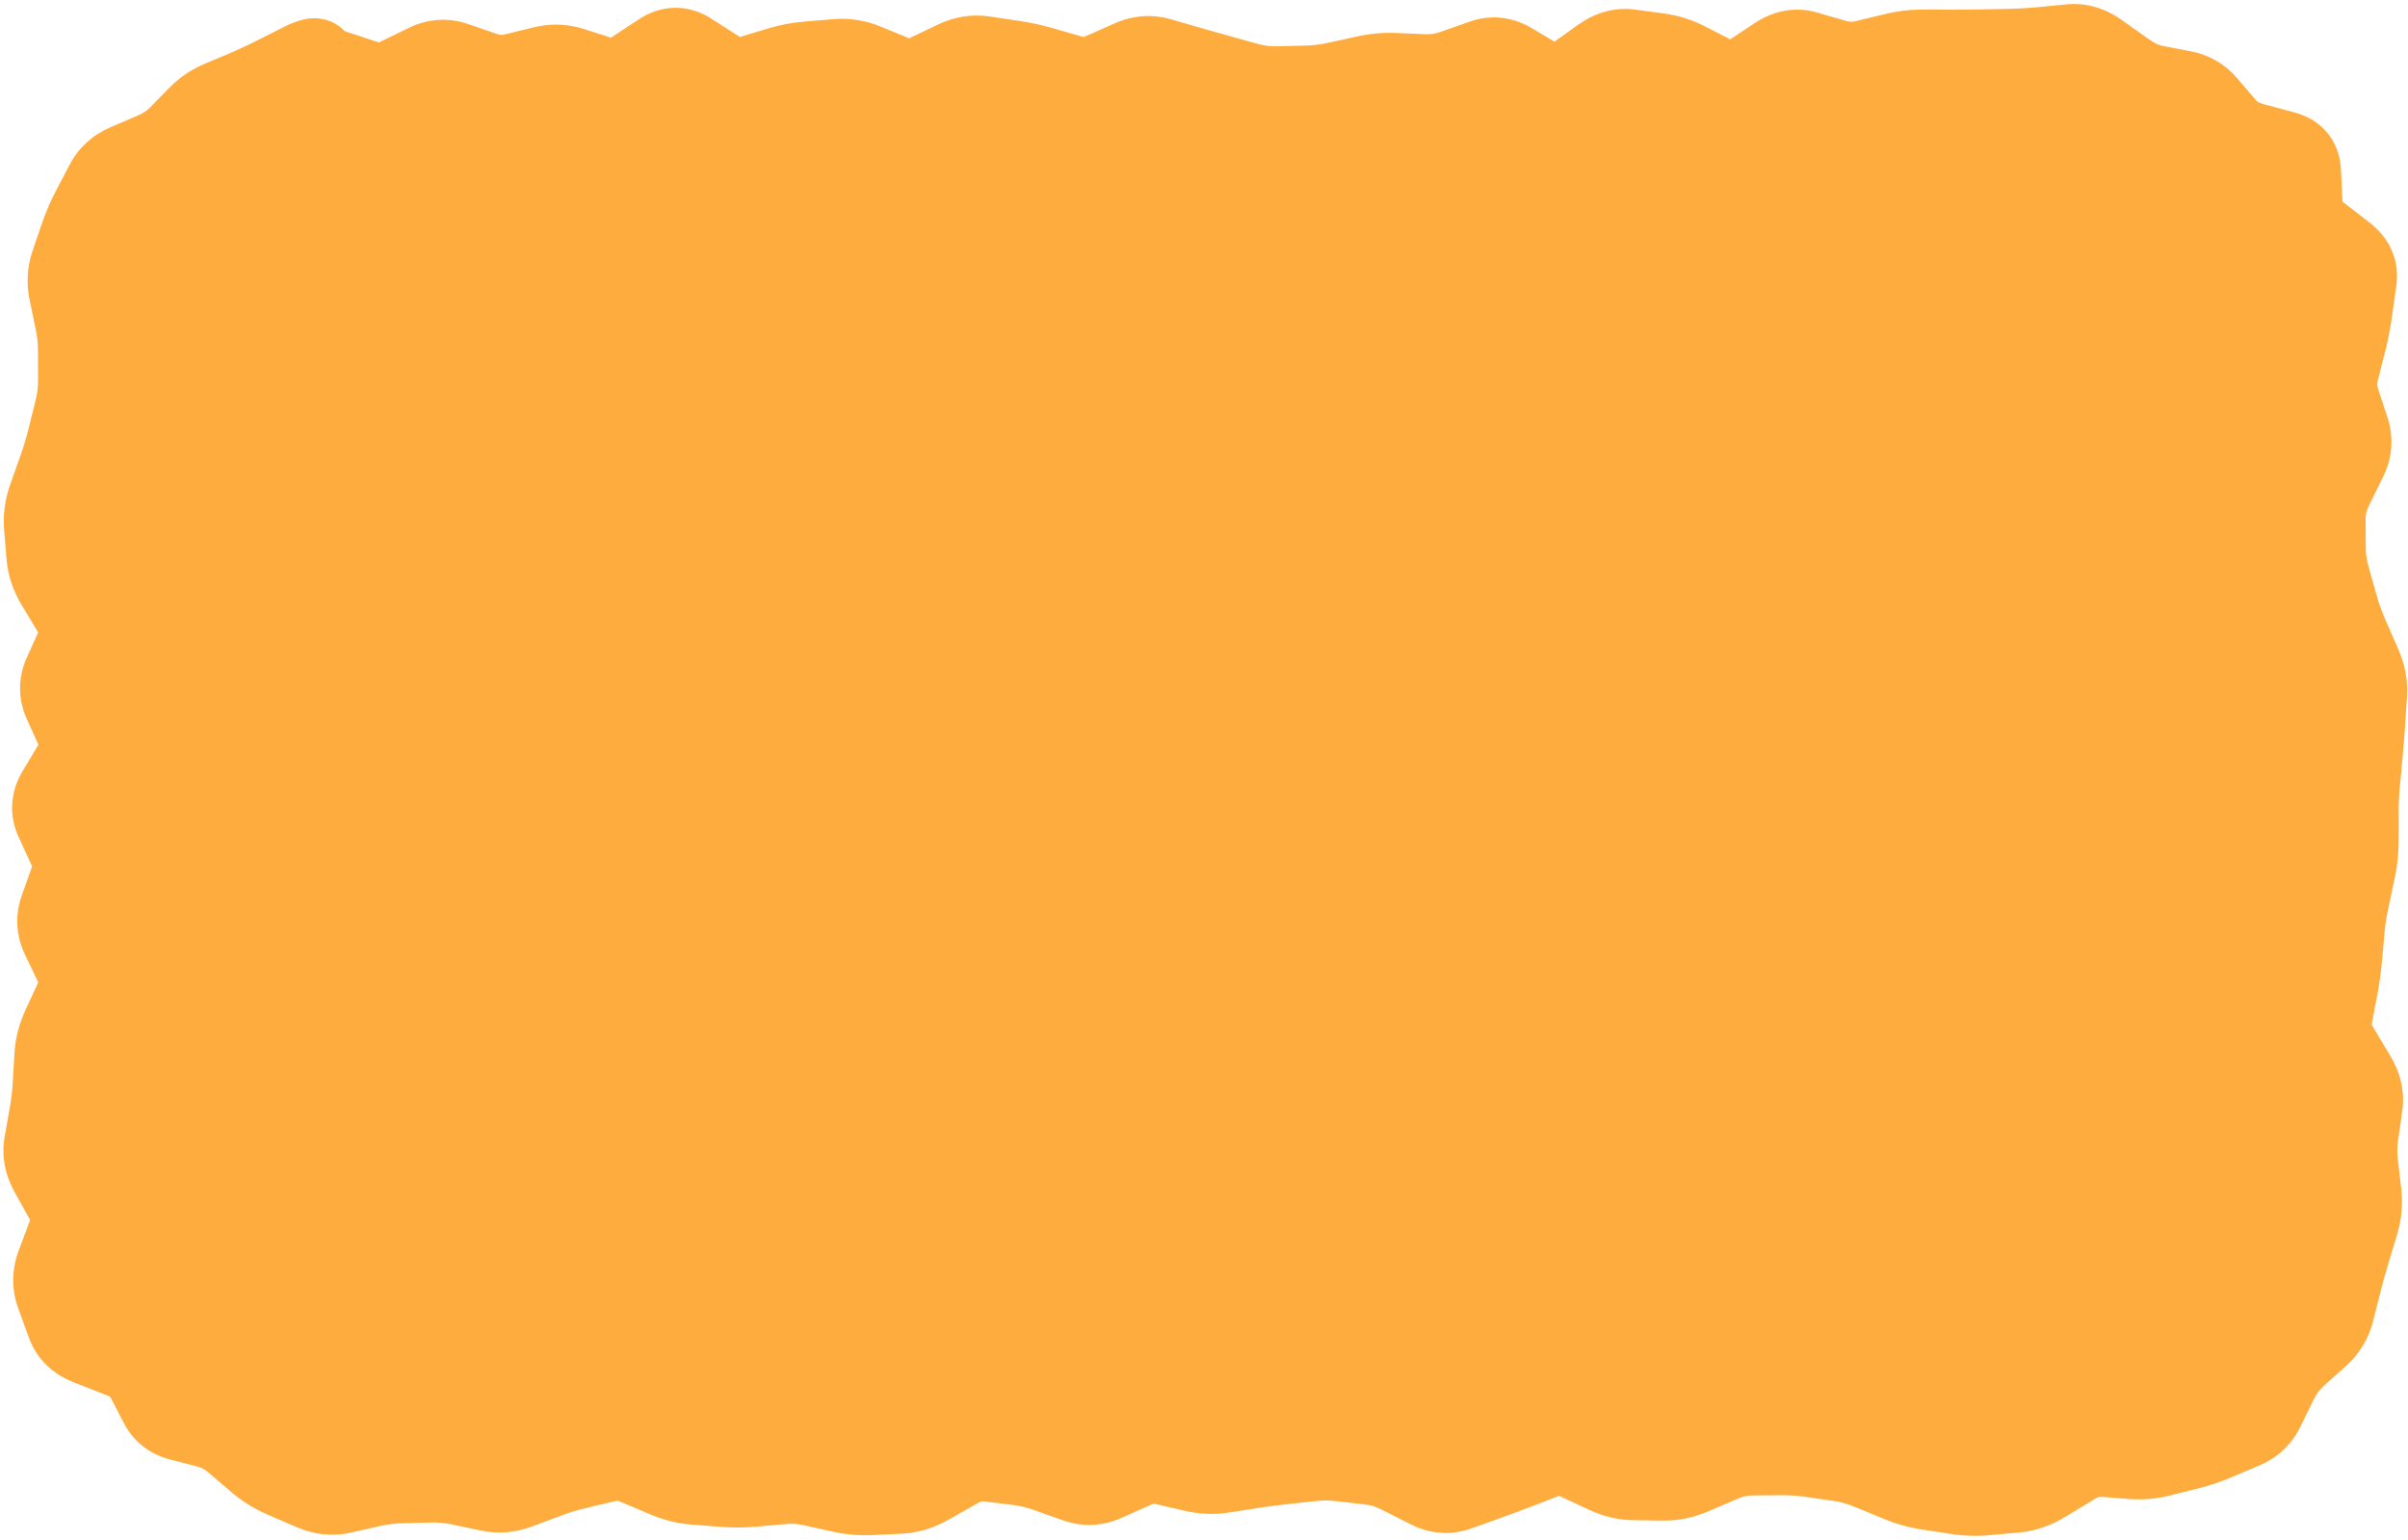 <?xml version="1.0" encoding="UTF-8" standalone="no"?>
<!DOCTYPE svg PUBLIC "-//W3C//DTD SVG 1.1//EN" "http://www.w3.org/Graphics/SVG/1.1/DTD/svg11.dtd">
<svg width="100%" height="100%" viewBox="0 0 369 236" version="1.1" xmlns="http://www.w3.org/2000/svg" xmlns:xlink="http://www.w3.org/1999/xlink" xml:space="preserve" xmlns:serif="http://www.serif.com/" style="fill-rule:evenodd;clip-rule:evenodd;stroke-linejoin:round;stroke-miterlimit:2;">
    <path d="M9.5,50C9.5,27.909 27.409,10 49.5,10L319.5,10C341.591,10 359.5,27.909 359.5,50L359.5,186C359.5,208.091 341.591,226 319.5,226L49.5,226C27.409,226 9.5,208.091 9.5,186L9.5,50Z" style="fill:rgb(255,172,62);fill-rule:nonzero;"/>
    <path d="M54,11.482L55.877,5.783L54,11.482ZM56.25,12.223L54.373,17.922L56.25,12.223ZM60.75,11.868L63.378,17.261L60.75,11.868ZM63,10.771L60.372,5.377L63,10.771ZM65.25,9.675L62.622,4.281L65.25,9.675ZM69.75,9.35L67.806,15.026L69.75,9.35ZM78.75,11.111L77.324,5.283L78.75,11.111ZM83.25,10.011L81.824,4.182L83.25,10.011ZM96.75,10.894L100.043,15.909L96.75,10.894ZM101.25,7.939L97.957,2.924L101.25,7.939ZM114.75,11.528L116.496,17.268L114.75,11.528ZM119.25,10.159L117.504,4.418L119.25,10.159ZM123.75,9.287L123.253,3.308L123.75,9.287ZM126,9.1L125.503,3.121L126,9.1ZM128.25,8.914L128.747,14.893L128.25,8.914ZM132.75,9.654L130.465,15.201L132.75,9.654ZM135,10.581L137.285,5.033L135,10.581ZM137.25,11.508L134.965,17.055L137.25,11.508ZM141.75,11.358L144.34,16.77L141.75,11.358ZM144,10.281L141.41,4.869L144,10.281ZM146.25,9.204L148.84,14.616L146.25,9.204ZM150.75,8.46L149.87,14.395L150.75,8.46ZM155.25,9.127L156.13,3.192L155.25,9.127ZM159.75,10.109L158.09,15.874L159.75,10.109ZM164.25,11.404L165.91,5.638L164.25,11.404ZM168.75,11.055L166.321,5.569L168.75,11.055ZM171,10.059L173.429,15.545L171,10.059ZM173.25,9.063L170.821,3.576L173.25,9.063ZM177.75,8.717L179.415,2.952L177.75,8.717ZM180,9.367L178.335,15.131L180,9.367ZM182.25,10.017L183.915,4.252L182.25,10.017ZM186.75,11.289L185.151,17.072L186.75,11.289ZM191.25,12.533L192.849,6.75L191.25,12.533ZM195.75,13.098L195.598,7.1L195.75,13.098ZM204.75,12.434L206.035,18.295L204.75,12.434ZM209.25,11.448L207.965,5.587L209.25,11.448ZM218.25,11.24L217.997,17.234L218.25,11.24ZM222.75,10.544L220.76,4.883L222.75,10.544ZM227.25,8.962L229.24,14.622L227.25,8.962ZM231.75,9.516L234.829,4.367L231.75,9.516ZM236.25,12.207L233.171,17.357L236.25,12.207ZM240.75,11.943L244.242,16.822L240.75,11.943ZM245.25,8.722L241.758,3.843L245.25,8.722ZM249.75,7.415L250.551,1.469L249.75,7.415ZM254.25,8.021L253.449,13.967L254.25,8.021ZM258.75,9.487L255.996,14.817L258.75,9.487ZM263.25,11.811L266.004,6.481L263.25,11.811ZM267.75,11.487L264.443,6.481L267.75,11.487ZM272.25,8.514L275.557,13.52L272.25,8.514ZM281.25,8.975L282.913,3.211L281.25,8.975ZM285.75,9.081L284.34,3.249L285.75,9.081ZM288,8.537L289.41,14.369L288,8.537ZM290.25,7.993L291.66,13.825L290.25,7.993ZM294.75,7.46L294.721,13.46L294.75,7.46ZM303.75,7.445L303.62,1.446L303.75,7.445ZM312.75,7.079L313.332,13.051L312.75,7.079ZM317.25,6.641L316.668,0.669L317.25,6.641ZM321.646,7.943L318.176,12.838L321.646,7.943ZM323.792,9.464L327.262,4.569L323.792,9.464ZM325.938,10.986L322.468,15.88L325.938,10.986ZM330.264,12.926L331.395,7.033L330.264,12.926ZM334.622,13.762L333.491,19.655L334.622,13.762ZM338.269,15.896L342.828,11.995L338.269,15.896ZM339.738,17.612L335.179,21.513L339.738,17.612ZM341.206,19.327L336.648,23.229L341.206,19.327ZM345.159,21.712L343.598,27.505L345.159,21.712ZM350.128,23.051L348.568,28.844L350.128,23.051ZM352.734,26.276L358.727,25.992L352.734,26.276ZM352.855,28.832L346.862,29.117L352.855,28.832ZM352.977,31.389L346.984,31.673L352.977,31.389ZM355.227,35.595L358.903,30.853L355.227,35.595ZM357.355,37.245L353.679,41.987L357.355,37.245ZM359.484,38.896L363.16,34.154L359.484,38.896ZM361.271,42.951L355.331,42.108L361.271,42.951ZM360.588,47.761L366.529,48.604L360.588,47.761ZM359.677,52.416L353.861,50.942L359.677,52.416ZM358.537,56.916L352.72,55.442L358.537,56.916ZM358.701,61.416L352.998,63.278L358.701,61.416ZM359.436,63.666L365.14,61.803L359.436,63.666ZM359.803,70.416L365.19,73.056L359.803,70.416ZM358.7,72.666L364.088,75.306L358.7,72.666ZM357.597,74.916L362.985,77.556L357.597,74.916ZM356.505,79.416L350.505,79.443L356.505,79.416ZM356.525,83.916L362.525,83.888L356.525,83.916ZM357.168,88.416L362.944,86.79L357.168,88.416ZM357.802,90.666L363.577,89.04L357.802,90.666ZM358.435,92.916L352.66,94.542L358.435,92.916ZM360.053,97.416L365.55,95.01L360.053,97.416ZM362.022,101.916L356.525,104.321L362.022,101.916ZM362.858,106.416L368.845,106.811L362.858,106.416ZM362.561,110.916L356.574,110.521L362.561,110.916ZM362.202,115.416L368.176,115.974L362.202,115.416ZM361.782,119.916L355.808,119.357L361.782,119.916ZM361.57,124.416L355.57,124.414L361.57,124.416ZM361.569,128.916L367.569,128.918L361.569,128.916ZM361.083,133.416L355.218,132.152L361.083,133.416ZM360.113,137.916L365.979,139.18L360.113,137.916ZM359.223,144.666L365.198,145.204L359.223,144.666ZM359.02,146.916L353.044,146.377L359.02,146.916ZM358.387,151.416L352.494,150.29L358.387,151.416ZM357.528,155.916L351.634,154.79L357.528,155.916ZM358.449,160.416L363.593,157.327L358.449,160.416ZM359.799,162.666L354.655,165.754L359.799,162.666ZM361.15,164.916L366.294,161.827L361.15,164.916ZM362.182,169.416L356.241,168.572L362.182,169.416ZM361.862,171.666L355.922,170.822L361.862,171.666ZM361.543,173.916L367.483,174.759L361.543,173.916ZM361.485,178.416L367.445,177.722L361.485,178.416ZM361.747,180.666L355.788,181.36L361.747,180.666ZM362.01,182.916L367.969,182.222L362.01,182.916ZM361.586,187.446L355.84,185.718L361.586,187.446ZM360.9,189.726L366.646,191.454L360.9,189.726ZM360.214,192.006L365.96,193.734L360.214,192.006ZM358.96,196.534L364.777,198.005L358.96,196.534ZM357.823,201.029L352.006,199.558L357.823,201.029ZM355.506,204.853L351.489,200.397L355.506,204.853ZM352.009,208.006L356.026,212.463L352.009,208.006ZM349.219,211.716L343.827,209.086L349.219,211.716ZM347.139,215.982L352.531,218.613L347.139,215.982ZM343.953,219.027L341.607,213.505L343.953,219.027ZM341.808,219.938L344.153,225.461L341.808,219.938ZM339.662,220.849L342.008,226.372L339.662,220.849ZM335.35,222.3L336.8,228.122L335.35,222.3ZM331.017,223.379L329.567,217.557L331.017,223.379ZM326.669,223.747L326.199,229.729L326.669,223.747ZM324.488,223.576L324.018,229.557L324.488,223.576ZM322.307,223.404L322.777,217.423L322.307,223.404ZM317.887,224.594L321.002,229.721L317.887,224.594ZM313.408,227.315L310.292,222.187L313.408,227.315ZM308.919,228.882L308.369,222.908L308.919,228.882ZM306.669,229.089L306.119,223.115L306.669,229.089ZM304.419,229.296L304.968,235.271L304.419,229.296ZM299.919,229.161L300.822,223.229L299.919,229.161ZM297.669,228.818L296.766,234.75L297.669,228.818ZM295.419,228.475L294.516,234.407L295.419,228.475ZM290.919,227.205L293.205,221.658L290.919,227.205ZM288.669,226.278L286.382,231.825L288.669,226.278ZM286.419,225.35L288.705,219.803L286.419,225.35ZM281.919,224.098L281.062,230.036L281.919,224.098ZM279.669,223.773L280.526,217.835L279.669,223.773ZM270.669,223.166L270.725,229.166L270.669,223.166ZM268.419,223.187L268.362,217.187L268.419,223.187ZM263.919,224.172L266.281,229.687L263.919,224.172ZM259.419,226.1L257.056,220.585L259.419,226.1ZM245.919,225.894L243.364,231.323L245.919,225.894ZM243.669,224.835L246.224,219.406L243.669,224.835ZM241.419,223.776L243.974,218.348L241.419,223.776ZM236.919,223.584L234.762,217.985L236.919,223.584ZM234.669,224.451L236.826,230.05L234.669,224.451ZM232.419,225.318L230.262,219.719L232.419,225.318ZM227.919,226.989L229.938,232.639L227.919,226.989ZM223.419,228.597L221.4,222.947L223.419,228.597ZM218.919,228.268L221.619,222.909L218.919,228.268ZM216.669,227.134L219.369,221.776L216.669,227.134ZM214.419,226L211.719,231.358L214.419,226ZM209.919,224.609L209.238,230.57L209.919,224.609ZM207.669,224.352L208.35,218.391L207.669,224.352ZM205.419,224.095L206.1,218.134L205.419,224.095ZM198.669,224.33L198.016,218.365L198.669,224.33ZM196.419,224.576L197.071,230.54L196.419,224.576ZM191.919,225.172L192.84,231.1L191.919,225.172ZM189.669,225.521L188.747,219.592L189.669,225.521ZM182.919,225.697L181.56,231.541L182.919,225.697ZM178.419,224.651L179.777,218.807L178.419,224.651ZM173.919,225.133L171.472,219.654L173.919,225.133ZM169.419,227.142L171.865,232.621L169.419,227.142ZM164.919,227.351L166.921,221.695L164.919,227.351ZM162.669,226.554L164.671,220.898L162.669,226.554ZM160.419,225.757L158.416,231.413L160.419,225.757ZM155.919,224.683L156.655,218.728L155.919,224.683ZM151.419,224.127L152.155,218.172L151.419,224.127ZM146.919,225.122L149.874,230.344L146.919,225.122ZM144.669,226.396L147.624,231.617L144.669,226.396ZM142.419,227.669L139.463,222.448L142.419,227.669ZM137.919,229.052L138.209,235.045L137.919,229.052ZM133.419,229.269L133.709,235.262L133.419,229.269ZM128.919,228.879L130.218,223.022L128.919,228.879ZM124.419,227.881L123.119,233.738L124.419,227.881ZM119.919,227.584L119.382,221.608L119.919,227.584ZM115.419,227.988L115.956,233.964L115.419,227.988ZM110.919,228.015L111.384,222.033L110.919,228.015ZM106.419,227.665L106.884,221.683L106.419,227.665ZM101.919,226.536L99.577,232.06L101.919,226.536ZM97.419,224.628L99.76,219.104L97.419,224.628ZM92.919,224.205L91.54,218.366L92.919,224.205ZM90.669,224.737L92.047,230.576L90.669,224.737ZM88.419,225.268L87.04,219.428L88.419,225.268ZM83.919,226.641L81.815,221.022L83.919,226.641ZM79.419,228.326L77.315,222.707L79.419,228.326ZM74.919,228.694L73.682,234.566L74.919,228.694ZM70.419,227.747L71.656,221.875L70.419,227.747ZM65.919,227.331L65.762,221.333L65.919,227.331ZM61.419,227.449L61.576,233.447L61.419,227.449ZM56.919,228.016L58.239,233.868L56.919,228.016ZM54.669,228.523L53.348,222.67L54.669,228.523ZM52.419,229.031L53.739,234.884L52.419,229.031ZM47.907,228.562L45.528,234.07L47.907,228.562ZM43.385,226.608L45.764,221.1L43.385,226.608ZM39.341,224.105L43.242,219.547L39.341,224.105ZM37.558,222.58L33.657,227.138L37.558,222.58ZM35.775,221.054L39.677,216.495L35.775,221.054ZM31.823,218.965L30.316,224.773L31.823,218.965ZM29.654,218.402L31.161,212.595L29.654,218.402ZM27.484,217.839L25.977,223.647L27.484,217.839ZM24.277,215.274L18.95,218.035L24.277,215.274ZM22.201,211.27L27.529,208.509L22.201,211.27ZM18.599,208.262L16.41,213.849L18.599,208.262ZM13.469,206.253L15.658,200.666L13.469,206.253ZM10.077,202.973L15.715,200.921L10.077,202.973ZM8.42,198.422L14.059,196.37L8.42,198.422ZM8.495,193.731L14.115,195.832L8.495,193.731ZM10.3,188.9L4.68,186.8L10.3,188.9ZM9.958,184.239L15.205,181.329L9.958,184.239ZM7.468,179.748L2.22,182.658L7.468,179.748ZM6.62,175.253L0.712,174.209L6.62,175.253ZM7.415,170.753L13.324,171.797L7.415,170.753ZM7.944,166.253L1.954,165.904L7.944,166.253ZM8.075,164.003L14.065,164.352L8.075,164.003ZM8.206,161.753L2.216,161.404L8.206,161.753ZM9.374,157.253L14.823,159.765L9.374,157.253ZM10.412,155.003L4.963,152.491L10.412,155.003ZM11.449,152.753L16.898,155.265L11.449,152.753ZM11.411,148.253L16.824,145.666L11.411,148.253ZM10.336,146.003L4.922,148.59L10.336,146.003ZM9.26,143.753L14.674,141.166L9.26,143.753ZM8.986,139.253L3.334,137.241L8.986,139.253ZM9.787,137.003L4.135,134.991L9.787,137.003ZM10.588,134.753L16.241,136.765L10.588,134.753ZM10.359,130.253L15.815,127.756L10.359,130.253ZM8.3,125.753L2.844,128.25L8.3,125.753ZM9.959,119.003L15.109,122.081L9.959,119.003ZM11.304,116.753L6.153,113.675L11.304,116.753ZM11.627,112.253L6.163,114.733L11.627,112.253ZM10.606,110.003L16.07,107.523L10.606,110.003ZM9.576,103.253L4.103,100.792L9.576,103.253ZM11.599,98.753L17.071,101.214L11.599,98.753ZM11.251,94.253L16.386,91.149L11.251,94.253ZM8.531,89.753L3.396,92.857L8.531,89.753ZM6.984,85.253L1.005,85.749L6.984,85.253ZM6.797,83.003L0.818,83.499L6.797,83.003ZM7.222,76.253L12.877,78.259L7.222,76.253ZM8.02,74.003L2.365,71.997L8.02,74.003ZM10.172,67.253L4.347,65.814L10.172,67.253ZM11.834,58.253L5.834,58.267L11.834,58.253ZM11.351,49.251L5.476,50.474L11.351,49.251ZM11.402,38.233L5.724,36.292L11.402,38.233ZM13.912,31.973L8.604,29.175L13.912,31.973ZM14.964,29.977L9.656,27.179L14.964,29.977ZM16.016,27.981L10.709,25.183L16.016,27.981ZM21.397,24.116L19.02,18.608L21.397,24.116ZM23.562,23.183L25.939,28.691L23.562,23.183ZM33.709,15.3L36.039,20.83L33.709,15.3ZM35.694,14.464L33.364,8.935L35.694,14.464ZM45.999,9.589L43.292,4.235L45.999,9.589ZM48.458,8.891L52.83,4.782L48.458,8.891ZM49.153,9.63L44.781,13.74L49.153,9.63ZM54,11.482L52.123,17.181L54.373,17.922L56.25,12.223L58.127,6.524L55.877,5.783L54,11.482ZM56.25,12.223L54.373,17.922C57.448,18.934 60.561,18.634 63.378,17.261L60.75,11.868L58.122,6.474C58.044,6.512 58.001,6.525 57.991,6.528C57.985,6.529 57.987,6.529 57.994,6.527C58.001,6.526 58.013,6.524 58.028,6.523C58.043,6.522 58.059,6.521 58.076,6.522C58.093,6.522 58.108,6.523 58.12,6.525C58.133,6.526 58.14,6.528 58.142,6.529C58.144,6.529 58.139,6.528 58.127,6.524L56.25,12.223ZM60.75,11.868L63.378,17.261L65.628,16.165L63,10.771L60.372,5.377L58.122,6.474L60.75,11.868ZM63,10.771L65.628,16.165L67.878,15.069L62.622,4.281L60.372,5.377L63,10.771ZM62.622,4.281L67.878,15.069C67.951,15.033 67.988,15.023 67.992,15.022C67.994,15.021 67.972,15.027 67.933,15.03C67.893,15.033 67.854,15.031 67.822,15.027C67.791,15.023 67.784,15.018 67.806,15.026L69.75,9.35L71.694,3.673C68.608,2.616 65.466,2.896 62.622,4.281ZM69.75,9.35L67.806,15.026L70.056,15.797L72,10.12L73.944,4.444L71.694,3.673L69.75,9.35ZM72,10.12L70.056,15.797L72.306,16.567L74.25,10.891L76.194,5.215L73.944,4.444L72,10.12ZM74.25,10.891L72.306,16.567C74.861,17.442 77.53,17.587 80.176,16.939L78.75,11.111L77.324,5.283C76.97,5.37 76.639,5.367 76.194,5.215L74.25,10.891ZM78.75,11.111L80.176,16.939L82.426,16.389L81,10.561L79.574,4.733L77.324,5.283L78.75,11.111ZM81,10.561L82.426,16.389L84.676,15.839L83.25,10.011L81.824,4.182L79.574,4.733L81,10.561ZM83.25,10.011L84.676,15.839C85.072,15.742 85.439,15.746 85.904,15.897L87.75,10.188L89.596,4.479C87.061,3.659 84.429,3.545 81.824,4.182L83.25,10.011ZM87.75,10.188L85.904,15.897L88.154,16.624L90,10.915L91.846,5.207L89.596,4.479L87.75,10.188ZM90,10.915L88.154,16.624L90.404,17.352L92.25,11.643L94.096,5.934L91.846,5.207L90,10.915ZM92.25,11.643L90.404,17.352C93.886,18.478 97.26,17.736 100.043,15.909L96.75,10.894L93.457,5.878C93.281,5.994 93.306,5.936 93.514,5.901C93.615,5.884 93.728,5.878 93.844,5.888C93.959,5.897 94.046,5.918 94.096,5.934L92.25,11.643ZM96.75,10.894L100.043,15.909L102.293,14.432L99,9.417L95.707,4.401L93.457,5.878L96.75,10.894ZM99,9.417L102.293,14.432L104.543,12.955L101.25,7.939L97.957,2.924L95.707,4.401L99,9.417ZM101.25,7.939L104.543,12.955C104.521,12.97 104.164,13.185 103.553,13.191C102.938,13.196 102.564,12.984 102.52,12.956L105.75,7.9L108.98,2.844C107.436,1.857 105.562,1.173 103.447,1.191C101.336,1.21 99.479,1.925 97.957,2.924L101.25,7.939ZM105.75,7.9L102.52,12.956L104.77,14.394L108,9.337L111.23,4.281L108.98,2.844L105.75,7.9ZM108,9.337L104.77,14.394L107.02,15.831L110.25,10.775L113.48,5.719L111.23,4.281L108,9.337ZM110.25,10.775L107.02,15.831C109.775,17.592 113.079,18.308 116.496,17.268L114.75,11.528L113.004,5.788C113.045,5.775 113.118,5.758 113.215,5.751C113.313,5.745 113.408,5.75 113.49,5.764C113.661,5.793 113.664,5.836 113.48,5.719L110.25,10.775ZM114.75,11.528L116.496,17.268L118.746,16.583L117,10.843L115.254,5.103L113.004,5.788L114.75,11.528ZM117,10.843L118.746,16.583L120.996,15.899L119.25,10.159L117.504,4.418L115.254,5.103L117,10.843ZM119.25,10.159L120.996,15.899C122.106,15.561 123.188,15.355 124.247,15.267L123.253,3.308C121.312,3.469 119.394,3.843 117.504,4.418L119.25,10.159ZM123.253,3.308L124.247,15.267L126.497,15.08L126,9.1L125.503,3.121L123.253,3.308ZM126,9.1L126.497,15.08L128.747,14.893L128.25,8.914L127.753,2.934L125.503,3.121L126,9.1ZM128.25,8.914L128.747,14.893C129.225,14.853 129.774,14.917 130.465,15.201L132.75,9.654L135.035,4.106C132.726,3.154 130.275,2.725 127.753,2.934L128.25,8.914ZM132.75,9.654L130.465,15.201L132.715,16.128L135,10.581L137.285,5.033L135.035,4.106L132.75,9.654ZM135,10.581L132.715,16.128L134.965,17.055L137.25,11.508L139.535,5.96L137.285,5.033L135,10.581ZM137.25,11.508L134.965,17.055C138.08,18.339 141.351,18.2 144.34,16.77L141.75,11.358L139.16,5.946C139.112,5.968 139.106,5.966 139.137,5.958C139.17,5.95 139.227,5.939 139.3,5.937C139.374,5.934 139.44,5.941 139.491,5.951C139.541,5.96 139.557,5.969 139.535,5.96L137.25,11.508ZM141.75,11.358L144.34,16.77L146.59,15.693L144,10.281L141.41,4.869L139.16,5.946L141.75,11.358ZM144,10.281L146.59,15.693L148.84,14.616L146.25,9.204L143.66,3.792L141.41,4.869L144,10.281ZM146.25,9.204L148.84,14.616C149.37,14.362 149.667,14.365 149.87,14.395L150.75,8.46L151.63,2.525C148.833,2.11 146.13,2.609 143.66,3.792L146.25,9.204ZM150.75,8.46L149.87,14.395L152.12,14.729L153,8.794L153.88,2.859L151.63,2.525L150.75,8.46ZM153,8.794L152.12,14.729L154.37,15.063L155.25,9.127L156.13,3.192L153.88,2.859L153,8.794ZM155.25,9.127L154.37,15.063C155.599,15.245 156.839,15.514 158.09,15.874L159.75,10.109L161.41,4.343C159.661,3.839 157.901,3.455 156.13,3.192L155.25,9.127ZM159.75,10.109L158.09,15.874L160.34,16.522L162,10.756L163.66,4.99L161.41,4.343L159.75,10.109ZM162,10.756L160.34,16.522L162.59,17.17L164.25,11.404L165.91,5.638L163.66,4.99L162,10.756ZM164.25,11.404L162.59,17.17C165.517,18.012 168.462,17.744 171.179,16.542L168.75,11.055L166.321,5.569C166.137,5.65 166.049,5.657 166.037,5.658C166.026,5.659 166.016,5.659 166.003,5.658C165.989,5.656 165.959,5.652 165.91,5.638L164.25,11.404ZM168.75,11.055L171.179,16.542L173.429,15.545L171,10.059L168.571,4.573L166.321,5.569L168.75,11.055ZM171,10.059L173.429,15.545L175.679,14.549L170.821,3.576L168.571,4.573L171,10.059ZM170.821,3.576L175.679,14.549C175.862,14.468 175.949,14.461 175.96,14.46C175.97,14.46 175.98,14.46 175.993,14.461C176.006,14.462 176.035,14.467 176.085,14.481L177.75,8.717L179.415,2.952C176.488,2.106 173.54,2.373 170.821,3.576ZM177.75,8.717L176.085,14.481L178.335,15.131L180,9.367L181.665,3.602L179.415,2.952L177.75,8.717ZM180,9.367L178.335,15.131L180.585,15.781L182.25,10.017L183.915,4.252L181.665,3.602L180,9.367ZM182.25,10.017L180.585,15.781C182.107,16.221 183.629,16.651 185.151,17.072L186.75,11.289L188.349,5.506C186.871,5.097 185.393,4.679 183.915,4.252L182.25,10.017ZM186.75,11.289L185.151,17.072L187.401,17.694L189,11.911L190.599,6.128L188.349,5.506L186.75,11.289ZM189,11.911L187.401,17.694L189.651,18.316L191.25,12.533L192.849,6.75L190.599,6.128L189,11.911ZM191.25,12.533L189.651,18.316C191.7,18.882 193.789,19.149 195.902,19.096L195.75,13.098L195.598,7.1C194.711,7.122 193.8,7.013 192.849,6.75L191.25,12.533ZM195.75,13.098L195.902,19.096L198.152,19.039L198,13.041L197.848,7.043L195.598,7.1L195.75,13.098ZM198,13.041L198.152,19.039L200.402,18.982L200.25,12.984L200.098,6.986L197.848,7.043L198,13.041ZM200.25,12.984L200.402,18.982C202.292,18.934 204.171,18.703 206.035,18.295L204.75,12.434L203.465,6.573C202.329,6.822 201.208,6.958 200.098,6.986L200.25,12.984ZM204.75,12.434L206.035,18.295L208.285,17.802L207,11.941L205.715,6.08L203.465,6.573L204.75,12.434ZM207,11.941L208.285,17.802L210.535,17.309L209.25,11.448L207.965,5.587L205.715,6.08L207,11.941ZM209.25,11.448L210.535,17.309C211.542,17.088 212.525,17.003 213.497,17.044L213.75,11.05L214.003,5.055C211.975,4.969 209.958,5.15 207.965,5.587L209.25,11.448ZM213.75,11.05L213.497,17.044L215.747,17.139L216,11.145L216.253,5.15L214.003,5.055L213.75,11.05ZM216,11.145L215.747,17.139L217.997,17.234L218.25,11.24L218.503,5.245L216.253,5.15L216,11.145ZM218.25,11.24L217.997,17.234C220.303,17.332 222.563,16.969 224.74,16.204L222.75,10.544L220.76,4.883C219.937,5.173 219.197,5.274 218.503,5.245L218.25,11.24ZM222.75,10.544L224.74,16.204L226.99,15.413L223.01,4.092L220.76,4.883L222.75,10.544ZM223.01,4.092L226.99,15.413L229.24,14.622L227.25,8.962L225.26,3.301L223.01,4.092ZM227.25,8.962L229.24,14.622C229.213,14.632 229.15,14.65 229.056,14.661C228.96,14.672 228.86,14.672 228.766,14.66C228.567,14.635 228.526,14.58 228.671,14.666L231.75,9.516L234.829,4.367C231.971,2.658 228.622,2.12 225.26,3.301L227.25,8.962ZM231.75,9.516L228.671,14.666L230.921,16.011L234,10.862L237.079,5.712L234.829,4.367L231.75,9.516ZM234,10.862L230.921,16.011L233.171,17.357L236.25,12.207L239.329,7.058L237.079,5.712L234,10.862ZM236.25,12.207L233.171,17.357C234.781,18.32 236.713,18.929 238.852,18.804C240.965,18.679 242.781,17.867 244.242,16.822L240.75,11.943L237.258,7.063C237.219,7.091 237.535,6.86 238.148,6.824C238.787,6.787 239.219,6.992 239.329,7.058L236.25,12.207ZM240.75,11.943L244.242,16.822L246.492,15.212L243,10.332L239.508,5.453L237.258,7.063L240.75,11.943ZM243,10.332L246.492,15.212L248.742,13.602L241.758,3.843L239.508,5.453L243,10.332ZM241.758,3.843L248.742,13.602C249.037,13.39 249.181,13.35 249.174,13.352C249.17,13.353 249.14,13.361 249.091,13.365C249.041,13.369 248.991,13.367 248.949,13.361L249.75,7.415L250.551,1.469C247.22,1.02 244.214,2.085 241.758,3.843ZM249.75,7.415L248.949,13.361L251.199,13.665L252,7.718L252.801,1.772L250.551,1.469L249.75,7.415ZM252,7.718L251.199,13.665L253.449,13.967L255.051,2.075L252.801,1.772L252,7.718ZM255.051,2.075L253.449,13.967C254.194,14.068 255.037,14.322 255.996,14.817L258.75,9.487L261.504,4.156C259.463,3.102 257.306,2.379 255.051,2.075ZM258.75,9.487L255.996,14.817L258.246,15.98L261,10.649L263.754,5.318L261.504,4.156L258.75,9.487ZM261,10.649L258.246,15.98L260.496,17.142L263.25,11.811L266.004,6.481L263.754,5.318L261,10.649ZM263.25,11.811L260.496,17.142C264.076,18.991 267.889,18.586 271.057,16.493L267.75,11.487L264.443,6.481C264.384,6.52 264.609,6.36 265.069,6.327C265.551,6.292 265.896,6.425 266.004,6.481L263.25,11.811ZM267.75,11.487L271.057,16.493L273.307,15.007L270,10.001L266.693,4.994L264.443,6.481L267.75,11.487ZM270,10.001L273.307,15.007L275.557,13.52L272.25,8.514L268.943,3.508L266.693,4.994L270,10.001ZM272.25,8.514L275.557,13.52C275.755,13.39 275.764,13.429 275.597,13.46C275.517,13.475 275.421,13.483 275.318,13.478C275.216,13.473 275.136,13.456 275.087,13.442L276.75,7.677L278.413,1.912C274.96,0.916 271.661,1.712 268.943,3.508L272.25,8.514ZM276.75,7.677L275.087,13.442L277.337,14.091L280.663,2.561L278.413,1.912L276.75,7.677ZM280.663,2.561L277.337,14.091L279.587,14.74L281.25,8.975L282.913,3.211L280.663,2.561ZM281.25,8.975L279.587,14.74C282.075,15.458 284.635,15.523 287.16,14.913L285.75,9.081L284.34,3.249C283.865,3.364 283.425,3.358 282.913,3.211L281.25,8.975ZM285.75,9.081L287.16,14.913L289.41,14.369L286.59,2.705L284.34,3.249L285.75,9.081ZM286.59,2.705L289.41,14.369L291.66,13.825L290.25,7.993L288.84,2.161L286.59,2.705ZM290.25,7.993L291.66,13.825C292.702,13.573 293.719,13.455 294.721,13.46L294.779,1.46C292.781,1.451 290.798,1.688 288.84,2.161L290.25,7.993ZM294.779,1.46L294.721,13.46L296.971,13.471L297.029,1.471L294.779,1.46ZM297.029,1.471L296.971,13.471L299.221,13.482L299.279,1.482L297.029,1.471ZM299.279,1.482L299.221,13.482C300.774,13.49 302.327,13.477 303.88,13.443L303.75,7.445L303.62,1.446C302.173,1.477 300.726,1.489 299.279,1.482ZM303.75,7.445L303.88,13.443L306.13,13.394L305.87,1.397L303.62,1.446L303.75,7.445ZM305.87,1.397L306.13,13.394L308.38,13.346L308.25,7.347L308.12,1.348L305.87,1.397ZM308.25,7.347L308.38,13.346C310.032,13.31 311.682,13.211 313.332,13.051L312.75,7.079L312.168,1.107C310.818,1.239 309.468,1.319 308.12,1.348L308.25,7.347ZM312.75,7.079L313.332,13.051L315.582,12.832L315,6.86L314.418,0.888L312.168,1.107L312.75,7.079ZM315,6.86L315.582,12.832L317.832,12.612L317.25,6.641L316.668,0.669L314.418,0.888L315,6.86ZM317.25,6.641L317.832,12.612C317.825,12.613 317.809,12.614 317.789,12.612C317.769,12.61 317.761,12.607 317.77,12.609C317.785,12.614 317.92,12.656 318.176,12.838L321.646,7.943L325.116,3.048C322.712,1.344 319.835,0.36 316.668,0.669L317.25,6.641ZM321.646,7.943L318.176,12.838L320.322,14.359L323.792,9.464L327.262,4.569L325.116,3.048L321.646,7.943ZM323.792,9.464L320.322,14.359L322.468,15.88L325.938,10.986L329.408,6.091L327.262,4.569L323.792,9.464ZM325.938,10.986L322.468,15.88C324.47,17.3 326.696,18.35 329.132,18.818L330.264,12.926L331.395,7.033C330.926,6.943 330.268,6.7 329.408,6.091L325.938,10.986ZM330.264,12.926L329.132,18.818L331.311,19.236L332.443,13.344L333.574,7.452L331.395,7.033L330.264,12.926ZM332.443,13.344L331.311,19.236L333.491,19.655L334.622,13.762L335.753,7.87L333.574,7.452L332.443,13.344ZM334.622,13.762L333.491,19.655C333.541,19.665 333.569,19.674 333.58,19.678C333.59,19.682 333.593,19.684 333.594,19.684C333.594,19.684 333.602,19.689 333.618,19.702C333.634,19.716 333.666,19.745 333.711,19.798L338.269,15.896L342.828,11.995C340.982,9.838 338.566,8.41 335.753,7.87L334.622,13.762ZM338.269,15.896L333.711,19.798L335.179,21.513L339.738,17.612L344.296,13.71L342.828,11.995L338.269,15.896ZM339.738,17.612L335.179,21.513L336.648,23.229L345.764,15.426L344.296,13.71L339.738,17.612ZM345.764,15.426L336.648,23.229C338.519,25.415 340.943,26.79 343.598,27.505L345.159,21.712L346.719,15.918C346.062,15.741 345.851,15.527 345.764,15.426ZM345.159,21.712L343.598,27.505L346.083,28.175L347.644,22.381L349.204,16.588L346.719,15.918L345.159,21.712ZM347.644,22.381L346.083,28.175L348.568,28.844L350.128,23.051L351.689,17.257L349.204,16.588L347.644,22.381ZM350.128,23.051L348.568,28.844C348.472,28.818 347.891,28.626 347.355,27.962C346.816,27.296 346.747,26.679 346.741,26.561L358.727,25.992C358.641,24.169 358.096,22.163 356.689,20.421C355.284,18.682 353.441,17.729 351.689,17.257L350.128,23.051ZM358.727,25.992L346.741,26.561L346.862,29.117L352.855,28.832L358.849,28.548L358.727,25.992ZM352.855,28.832L346.862,29.117L346.984,31.673L358.97,31.104L358.849,28.548L352.855,28.832ZM358.97,31.104L346.984,31.673C347.152,35.233 348.827,38.226 351.551,40.337L358.903,30.853C358.834,30.8 358.814,30.774 358.822,30.783C358.831,30.794 358.859,30.829 358.891,30.889C358.923,30.948 358.945,31.009 358.959,31.06C358.973,31.11 358.971,31.128 358.97,31.104ZM358.903,30.853L351.551,40.337L353.679,41.987L357.355,37.245L361.032,32.504L358.903,30.853ZM357.355,37.245L353.679,41.987L355.808,43.638L359.484,38.896L363.16,34.154L361.032,32.504L357.355,37.245ZM359.484,38.896L355.808,43.638C355.898,43.707 355.687,43.568 355.505,43.154C355.308,42.708 355.303,42.304 355.331,42.108L361.271,42.951L367.212,43.794C367.78,39.79 366.057,36.4 363.16,34.154L359.484,38.896ZM361.271,42.951L355.331,42.108L354.989,44.512L360.93,45.356L366.87,46.199L367.212,43.794L361.271,42.951ZM360.93,45.356L354.989,44.512L354.648,46.917L360.588,47.761L366.529,48.604L366.87,46.199L360.93,45.356ZM360.588,47.761L354.648,46.917C354.449,48.318 354.186,49.659 353.861,50.942L359.677,52.416L365.493,53.889C365.928,52.172 366.272,50.41 366.529,48.604L360.588,47.761ZM359.677,52.416L353.861,50.942L353.29,53.192L359.107,54.666L364.923,56.139L365.493,53.889L359.677,52.416ZM359.107,54.666L353.29,53.192L352.72,55.442L358.537,56.916L364.353,58.389L364.923,56.139L359.107,54.666ZM358.537,56.916L352.72,55.442C352.056,58.065 352.163,60.722 352.998,63.278L358.701,61.416L364.405,59.553C364.26,59.11 364.257,58.766 364.353,58.389L358.537,56.916ZM358.701,61.416L352.998,63.278L353.732,65.528L359.436,63.666L365.14,61.803L364.405,59.553L358.701,61.416ZM359.436,63.666L353.732,65.528L354.467,67.778L360.171,65.916L365.874,64.053L365.14,61.803L359.436,63.666ZM360.171,65.916L354.467,67.778C354.471,67.79 354.472,67.795 354.471,67.792C354.471,67.79 354.469,67.782 354.468,67.77C354.466,67.757 354.465,67.742 354.465,67.725C354.464,67.708 354.465,67.692 354.466,67.677C354.467,67.662 354.469,67.65 354.47,67.643C354.472,67.636 354.472,67.635 354.471,67.641C354.467,67.652 354.454,67.696 354.415,67.775L359.803,70.416L365.19,73.056C366.569,70.245 366.88,67.132 365.874,64.053L360.171,65.916ZM359.803,70.416L354.415,67.775L353.312,70.025L358.7,72.666L364.088,75.306L365.19,73.056L359.803,70.416ZM358.7,72.666L353.312,70.025L352.21,72.275L357.597,74.916L362.985,77.556L364.088,75.306L358.7,72.666ZM357.597,74.916L352.21,72.275C351.114,74.51 350.493,76.918 350.505,79.443L356.505,79.416L362.505,79.388C362.502,78.914 362.61,78.322 362.985,77.556L357.597,74.916ZM356.505,79.416L350.505,79.443L350.515,81.693L356.515,81.666L362.515,81.638L362.505,79.388L356.505,79.416ZM356.515,81.666L350.515,81.693L350.525,83.943L356.525,83.916L362.525,83.888L362.515,81.638L356.515,81.666ZM356.525,83.916L350.525,83.943C350.534,86.004 350.83,88.042 351.393,90.042L357.168,88.416L362.944,86.79C362.663,85.79 362.529,84.827 362.525,83.888L356.525,83.916ZM357.168,88.416L351.393,90.042L352.026,92.292L357.802,90.666L363.577,89.04L362.944,86.79L357.168,88.416ZM357.802,90.666L352.026,92.292L352.66,94.542L358.435,92.916L364.211,91.29L363.577,89.04L357.802,90.666ZM358.435,92.916L352.66,94.542C353.161,96.32 353.795,98.081 354.556,99.821L360.053,97.416L365.55,95.01C364.999,93.751 364.555,92.511 364.211,91.29L358.435,92.916ZM360.053,97.416L354.556,99.821L355.541,102.071L361.038,99.666L366.535,97.26L365.55,95.01L360.053,97.416ZM361.038,99.666L355.541,102.071L356.525,104.321L362.022,101.916L367.519,99.51L366.535,97.26L361.038,99.666ZM362.022,101.916L356.525,104.321C356.831,105.02 356.901,105.563 356.871,106.021L368.845,106.811C369.013,104.268 368.526,101.811 367.519,99.51L362.022,101.916ZM368.845,106.811L356.871,106.021L356.723,108.271L368.697,109.061L368.845,106.811ZM368.697,109.061L356.723,108.271L356.574,110.521L368.548,111.311L368.697,109.061ZM368.548,111.311L356.574,110.521C356.479,111.966 356.364,113.411 356.228,114.857L362.202,115.416L368.176,115.974C368.322,114.42 368.446,112.865 368.548,111.311ZM362.202,115.416L356.228,114.857L356.018,117.107L361.992,117.666L367.966,118.224L368.176,115.974L362.202,115.416ZM361.992,117.666L356.018,117.107L355.808,119.357L361.782,119.916L367.755,120.474L367.966,118.224L361.992,117.666ZM361.782,119.916L355.808,119.357C355.65,121.041 355.571,122.727 355.57,124.414L367.57,124.418C367.571,123.104 367.632,121.79 367.755,120.474L361.782,119.916ZM367.57,124.418L355.57,124.414L355.57,126.664L367.57,126.668L367.57,124.418ZM367.57,126.668L355.57,126.664L355.569,128.914L367.569,128.918L367.57,126.668ZM367.569,128.918L355.569,128.914C355.568,129.98 355.454,131.057 355.218,132.152L366.948,134.68C367.359,132.775 367.568,130.852 367.569,128.918ZM366.948,134.68L355.218,132.152L354.733,134.402L360.598,135.666L366.464,136.93L366.948,134.68ZM360.598,135.666L354.733,134.402L354.248,136.652L360.113,137.916L365.979,139.18L366.464,136.93L360.598,135.666ZM360.113,137.916L354.248,136.652C353.874,138.386 353.607,140.129 353.45,141.877L359.426,142.416L365.401,142.954C365.514,141.703 365.706,140.445 365.979,139.18L360.113,137.916ZM359.426,142.416L353.45,141.877L353.247,144.127L359.223,144.666L365.198,145.204L365.401,142.954L359.426,142.416ZM359.223,144.666L353.247,144.127L353.044,146.377L359.02,146.916L364.996,147.454L365.198,145.204L359.223,144.666ZM359.02,146.916L353.044,146.377C352.927,147.677 352.744,148.981 352.494,150.29L358.387,151.416L364.281,152.541C364.604,150.85 364.842,149.154 364.996,147.454L359.02,146.916ZM358.387,151.416L352.494,150.29L352.064,152.54L357.957,153.666L363.851,154.791L364.281,152.541L358.387,151.416ZM357.957,153.666L352.064,152.54L351.634,154.79L357.528,155.916L363.421,157.041L363.851,154.791L357.957,153.666ZM357.528,155.916L351.634,154.79C351.031,157.949 351.763,160.936 353.305,163.504L358.449,160.416L363.593,157.327C363.517,157.202 363.474,157.109 363.451,157.05C363.427,156.992 363.421,156.964 363.421,156.963C363.421,156.962 363.424,156.976 363.424,157C363.424,157.01 363.423,157.02 363.423,157.028C363.422,157.032 363.422,157.036 363.422,157.038C363.421,157.039 363.421,157.04 363.421,157.04L363.421,157.041L357.528,155.916ZM358.449,160.416L353.305,163.504L354.655,165.754L359.799,162.666L364.944,159.577L363.593,157.327L358.449,160.416ZM359.799,162.666L354.655,165.754L356.006,168.004L361.15,164.916L366.294,161.827L364.944,159.577L359.799,162.666ZM361.15,164.916L356.006,168.004C356.175,168.285 356.222,168.45 356.235,168.506C356.246,168.551 356.243,168.561 356.241,168.572L362.182,169.416L368.122,170.259C368.558,167.19 367.788,164.316 366.294,161.827L361.15,164.916ZM362.182,169.416L356.241,168.572L355.922,170.822L361.862,171.666L367.803,172.509L368.122,170.259L362.182,169.416ZM361.862,171.666L355.922,170.822L355.602,173.072L361.543,173.916L367.483,174.759L367.803,172.509L361.862,171.666ZM361.543,173.916L355.602,173.072C355.317,175.08 355.291,177.097 355.526,179.11L361.485,178.416L367.445,177.722C367.33,176.734 367.342,175.751 367.483,174.759L361.543,173.916ZM361.485,178.416L355.526,179.11L355.788,181.36L361.747,180.666L367.707,179.972L367.445,177.722L361.485,178.416ZM361.747,180.666L355.788,181.36L356.05,183.61L362.01,182.916L367.969,182.222L367.707,179.972L361.747,180.666ZM362.01,182.916L356.05,183.61C356.125,184.255 356.074,184.941 355.84,185.718L367.332,189.174C368.012,186.91 368.244,184.576 367.969,182.222L362.01,182.916ZM367.332,189.174L355.84,185.718L355.154,187.998L366.646,191.454L367.332,189.174ZM366.646,191.454L355.154,187.998L354.468,190.278L365.96,193.734L366.646,191.454ZM365.96,193.734L354.468,190.278C353.986,191.881 353.544,193.476 353.143,195.063L364.777,198.005C365.133,196.595 365.528,195.171 365.96,193.734ZM364.777,198.005L353.143,195.063L352.575,197.311L358.392,198.782L364.209,200.252L364.777,198.005ZM358.392,198.782L352.575,197.311L352.006,199.558L363.64,202.5L364.209,200.252L358.392,198.782ZM363.64,202.5L352.006,199.558C351.923,199.886 351.787,200.128 351.489,200.397L355.506,204.853L359.524,209.31C361.557,207.477 362.965,205.169 363.64,202.5ZM355.506,204.853L351.489,200.397L349.74,201.973L353.757,206.43L357.775,210.886L359.524,209.31L355.506,204.853ZM353.757,206.43L349.74,201.973L347.991,203.55L352.009,208.006L356.026,212.463L357.775,210.886L353.757,206.43ZM352.009,208.006L347.991,203.55C346.249,205.12 344.855,206.978 343.827,209.086L349.219,211.716L354.612,214.346C354.972,213.609 355.436,212.994 356.026,212.463L352.009,208.006ZM349.219,211.716L343.827,209.086L342.786,211.219L353.572,216.479L354.612,214.346L349.219,211.716ZM353.572,216.479L342.786,211.219L341.746,213.352L347.139,215.982L352.531,218.613L353.572,216.479ZM347.139,215.982L341.746,213.352C341.714,213.417 341.691,213.452 341.681,213.466C341.672,213.479 341.67,213.479 341.677,213.473C341.683,213.466 341.687,213.464 341.683,213.467C341.679,213.469 341.656,213.484 341.607,213.505L346.299,224.549C349.086,223.365 351.217,221.308 352.531,218.613L347.139,215.982ZM346.299,224.549L341.607,213.505L339.462,214.416L341.808,219.938L344.153,225.461L346.299,224.549ZM341.808,219.938L339.462,214.416L337.317,215.327L339.662,220.849L342.008,226.372L344.153,225.461L341.808,219.938ZM339.662,220.849L337.317,215.327C336.164,215.817 335.026,216.198 333.901,216.478L335.35,222.3L336.8,228.122C338.564,227.683 340.3,227.097 342.008,226.372L339.662,220.849ZM335.35,222.3L333.901,216.478L331.734,217.018L334.634,228.662L336.8,228.122L335.35,222.3ZM334.634,228.662L331.734,217.018L329.567,217.557L331.017,223.379L332.467,229.202L334.634,228.662ZM331.017,223.379L329.567,217.557C328.737,217.764 327.936,217.829 327.14,217.766L326.669,223.747L326.199,229.729C328.311,229.895 330.408,229.714 332.467,229.202L331.017,223.379ZM326.669,223.747L327.14,217.766L324.958,217.594L324.488,223.576L324.018,229.557L326.199,229.729L326.669,223.747ZM324.488,223.576L324.958,217.594L322.777,217.423L322.307,223.404L321.837,229.386L324.018,229.557L324.488,223.576ZM322.307,223.404L322.777,217.423C319.836,217.192 317.122,218.037 314.771,219.466L317.887,224.594L321.002,229.721C321.332,229.521 321.554,229.441 321.67,229.41C321.777,229.381 321.823,229.385 321.837,229.386L322.307,223.404ZM317.887,224.594L314.771,219.466L312.532,220.827L315.647,225.954L318.763,231.082L321.002,229.721L317.887,224.594ZM315.647,225.954L312.532,220.827L310.292,222.187L316.524,232.443L318.763,231.082L315.647,225.954ZM316.524,232.443L310.292,222.187C309.455,222.696 308.826,222.866 308.369,222.908L308.919,228.882L309.468,234.857C312.011,234.623 314.375,233.748 316.524,232.443ZM308.919,228.882L308.369,222.908L306.119,223.115L306.669,229.089L307.218,235.064L309.468,234.857L308.919,228.882ZM306.669,229.089L306.119,223.115L303.869,223.321L304.419,229.296L304.968,235.271L307.218,235.064L306.669,229.089ZM304.419,229.296L303.869,223.321C302.857,223.415 301.845,223.385 300.822,223.229L299.919,229.161L299.016,235.092C300.993,235.393 302.98,235.454 304.968,235.271L304.419,229.296ZM299.919,229.161L300.822,223.229L298.572,222.886L296.766,234.75L299.016,235.092L299.919,229.161ZM296.766,234.75L298.572,222.886L296.322,222.544L295.419,228.475L294.516,234.407L296.766,234.75ZM295.419,228.475L296.322,222.544C295.328,222.392 294.292,222.106 293.205,221.658L290.919,227.205L288.632,232.752C290.546,233.541 292.509,234.101 294.516,234.407L295.419,228.475ZM290.919,227.205L293.205,221.658L290.955,220.73L288.669,226.278L286.382,231.825L288.632,232.752L290.919,227.205ZM288.669,226.278L290.955,220.73L288.705,219.803L286.419,225.35L284.132,230.897L286.382,231.825L288.669,226.278ZM286.419,225.35L288.705,219.803C286.779,219.009 284.8,218.451 282.776,218.159L281.919,224.098L281.062,230.036C282.037,230.177 283.058,230.455 284.132,230.897L286.419,225.35ZM281.919,224.098L282.776,218.159L280.526,217.835L278.812,229.711L281.062,230.036L281.919,224.098ZM278.812,229.711L280.526,217.835L278.276,217.51L277.419,223.448L276.562,229.387L278.812,229.711ZM277.419,223.448L278.276,217.51C276.476,217.25 274.671,217.128 272.862,217.145L272.919,223.145L272.975,229.144C274.166,229.133 275.361,229.213 276.562,229.387L277.419,223.448ZM272.919,223.145L272.862,217.145L270.612,217.166L270.669,223.166L270.725,229.166L272.975,229.144L272.919,223.145ZM270.669,223.166L270.612,217.166L268.362,217.187L268.419,223.187L268.475,229.187L270.725,229.166L270.669,223.166ZM268.419,223.187L268.362,217.187C266.002,217.21 263.721,217.73 261.556,218.657L263.919,224.172L266.281,229.687C267.117,229.329 267.836,229.193 268.475,229.187L268.419,223.187ZM263.919,224.172L261.556,218.657L259.306,219.621L261.669,225.136L264.031,230.651L266.281,229.687L263.919,224.172ZM261.669,225.136L259.306,219.621L257.056,220.585L259.419,226.1L261.781,231.615L264.031,230.651L261.669,225.136ZM259.419,226.1L257.056,220.585C256.257,220.927 255.584,221.044 254.992,221.037L254.919,227.036L254.845,233.036C257.253,233.065 259.58,232.558 261.781,231.615L259.419,226.1ZM254.919,227.036L254.992,221.037L252.742,221.009L252.669,227.008L252.595,233.008L254.845,233.036L254.919,227.036ZM252.669,227.008L252.742,221.009L250.492,220.981L250.419,226.981L250.345,232.98L252.595,233.008L252.669,227.008ZM250.419,226.981L250.492,220.981C249.937,220.974 249.279,220.845 248.474,220.465L243.364,231.323C245.558,232.356 247.9,232.95 250.345,232.98L250.419,226.981ZM243.364,231.323L248.474,220.465L246.224,219.406L241.114,230.264L243.364,231.323ZM241.114,230.264L246.224,219.406L243.974,218.348L241.419,223.776L238.864,229.205L241.114,230.264ZM241.419,223.776L243.974,218.348C241.044,216.969 237.843,216.798 234.762,217.985L239.076,229.183C239.101,229.173 239.094,229.179 239.057,229.185C239.019,229.192 238.968,229.196 238.913,229.193C238.858,229.191 238.819,229.183 238.802,229.179C238.787,229.175 238.807,229.178 238.864,229.205L241.419,223.776ZM239.076,229.183L234.762,217.985L232.512,218.852L236.826,230.05L239.076,229.183ZM236.826,230.05L232.512,218.852L230.262,219.719L234.576,230.917L236.826,230.05ZM234.576,230.917L230.262,219.719C228.807,220.28 227.353,220.82 225.9,221.339L229.938,232.639C231.484,232.086 233.03,231.512 234.576,230.917ZM229.938,232.639L225.9,221.339L223.65,222.143L227.688,233.443L229.938,232.639ZM227.688,233.443L223.65,222.143L221.4,222.947L225.438,234.247L227.688,233.443ZM225.438,234.247L221.4,222.947C221.386,222.952 221.404,222.944 221.45,222.938C221.496,222.931 221.551,222.929 221.607,222.933C221.662,222.937 221.698,222.946 221.707,222.949C221.715,222.951 221.686,222.943 221.619,222.909L218.919,228.268L216.219,233.626C219.096,235.076 222.299,235.369 225.438,234.247ZM218.919,228.268L221.619,222.909L219.369,221.776L213.969,232.492L216.219,233.626L218.919,228.268ZM213.969,232.492L219.369,221.776L217.119,220.642L211.719,231.358L213.969,232.492ZM211.719,231.358L217.119,220.642C215.057,219.603 212.878,218.908 210.6,218.648L209.238,230.57C209.96,230.653 210.78,230.885 211.719,231.358ZM209.238,230.57L210.6,218.648L208.35,218.391L206.988,230.313L209.238,230.57ZM206.988,230.313L208.35,218.391L206.1,218.134L204.738,230.056L206.988,230.313ZM204.738,230.056L206.1,218.134C204.157,217.912 202.21,217.907 200.266,218.119L200.919,224.084L201.571,230.048C202.627,229.933 203.68,229.935 204.738,230.056ZM200.919,224.084L200.266,218.119L198.016,218.365L198.669,224.33L199.321,230.294L201.571,230.048L200.919,224.084ZM198.669,224.33L198.016,218.365L195.766,218.611L196.419,224.576L197.071,230.54L199.321,230.294L198.669,224.33ZM196.419,224.576L195.766,218.611C194.176,218.785 192.586,218.996 190.997,219.243L191.919,225.172L192.84,231.1C194.251,230.881 195.661,230.694 197.071,230.54L196.419,224.576ZM191.919,225.172L190.997,219.243L188.747,219.592L189.669,225.521L190.59,231.45L192.84,231.1L191.919,225.172ZM189.669,225.521L188.747,219.592L186.497,219.942L187.419,225.871L188.34,231.8L190.59,231.45L189.669,225.521ZM187.419,225.871L186.497,219.942C185.767,220.055 185.041,220.031 184.277,219.853L182.919,225.697L181.56,231.541C183.797,232.061 186.07,232.152 188.34,231.8L187.419,225.871ZM182.919,225.697L184.277,219.853L182.027,219.33L180.669,225.174L179.31,231.018L181.56,231.541L182.919,225.697ZM180.669,225.174L182.027,219.33L179.777,218.807L178.419,224.651L177.06,230.495L179.31,231.018L180.669,225.174ZM178.419,224.651L179.777,218.807C176.915,218.142 174.082,218.489 171.472,219.654L173.919,225.133L176.365,230.611C176.756,230.437 176.922,230.463 177.06,230.495L178.419,224.651ZM173.919,225.133L171.472,219.654L169.222,220.659L171.669,226.138L174.115,231.616L176.365,230.611L173.919,225.133ZM171.669,226.138L169.222,220.659L166.972,221.664L169.419,227.142L171.865,232.621L174.115,231.616L171.669,226.138ZM169.419,227.142L166.972,221.664C166.903,221.695 166.865,221.705 166.858,221.707C166.854,221.708 166.856,221.707 166.862,221.706C166.869,221.705 166.879,221.704 166.891,221.703L166.929,221.703C166.941,221.704 166.95,221.705 166.956,221.706C166.97,221.708 166.959,221.708 166.921,221.695L164.919,227.351L162.916,233.007C165.918,234.07 169.01,233.896 171.865,232.621L169.419,227.142ZM164.919,227.351L166.921,221.695L164.671,220.898L162.669,226.554L160.666,232.21L162.916,233.007L164.919,227.351ZM162.669,226.554L164.671,220.898L162.421,220.101L160.419,225.757L158.416,231.413L160.666,232.21L162.669,226.554ZM160.419,225.757L162.421,220.101C160.533,219.433 158.609,218.97 156.655,218.728L155.919,224.683L155.183,230.637C156.229,230.767 157.305,231.02 158.416,231.413L160.419,225.757ZM155.919,224.683L156.655,218.728L154.405,218.45L153.669,224.405L152.933,230.359L155.183,230.637L155.919,224.683ZM153.669,224.405L154.405,218.45L152.155,218.172L151.419,224.127L150.683,230.081L152.933,230.359L153.669,224.405ZM151.419,224.127L152.155,218.172C149.202,217.807 146.419,218.51 143.963,219.901L146.919,225.122L149.874,230.344C150.418,230.036 150.635,230.075 150.683,230.081L151.419,224.127ZM146.919,225.122L143.963,219.901L141.713,221.174L144.669,226.396L147.624,231.617L149.874,230.344L146.919,225.122ZM144.669,226.396L141.713,221.174L139.463,222.448L142.419,227.669L145.374,232.891L147.624,231.617L144.669,226.396ZM142.419,227.669L139.463,222.448C138.658,222.903 138.062,223.038 137.629,223.059L138.209,235.045C140.775,234.921 143.179,234.133 145.374,232.891L142.419,227.669ZM138.209,235.045L137.629,223.059L135.379,223.168L135.959,235.154L138.209,235.045ZM135.959,235.154L135.379,223.168L133.129,223.276L133.709,235.262L135.959,235.154ZM133.709,235.262L133.129,223.276C132.175,223.323 131.209,223.241 130.218,223.022L128.919,228.879L127.619,234.737C129.628,235.182 131.663,235.361 133.709,235.262ZM128.919,228.879L130.218,223.022L127.968,222.522L126.669,228.38L125.369,234.237L127.619,234.737L128.919,228.879ZM126.669,228.38L127.968,222.522L125.718,222.023L124.419,227.881L123.119,233.738L125.369,234.237L126.669,228.38ZM124.419,227.881L125.718,222.023C123.628,221.559 121.509,221.417 119.382,221.608L120.456,233.56C121.329,233.481 122.209,233.536 123.119,233.738L124.419,227.881ZM120.456,233.56L119.382,221.608L117.132,221.81L118.206,233.762L120.456,233.56ZM118.206,233.762L117.132,221.81L114.882,222.012L115.956,233.964L118.206,233.762ZM115.956,233.964L114.882,222.012C113.715,222.117 112.55,222.124 111.384,222.033L110.919,228.015L110.453,233.997C112.287,234.14 114.123,234.129 115.956,233.964ZM110.919,228.015L111.384,222.033L109.134,221.858L108.669,227.84L108.203,233.822L110.453,233.997L110.919,228.015ZM108.669,227.84L109.134,221.858L106.884,221.683L106.419,227.665L105.953,233.647L108.203,233.822L108.669,227.84ZM106.419,227.665L106.884,221.683C106.082,221.62 105.213,221.415 104.261,221.012L101.919,226.536L99.577,232.06C101.624,232.928 103.756,233.475 105.953,233.647L106.419,227.665ZM101.919,226.536L104.261,221.012L102.011,220.058L99.669,225.582L97.327,231.106L99.577,232.06L101.919,226.536ZM99.669,225.582L102.011,220.058L99.76,219.104L95.077,230.152L97.327,231.106L99.669,225.582ZM95.077,230.152L99.76,219.104C97.157,218 94.356,217.701 91.54,218.366L92.919,224.205L94.297,230.045C94.482,230.001 94.681,229.984 95.077,230.152ZM92.919,224.205L91.54,218.366L89.29,218.897L90.669,224.737L92.047,230.576L94.297,230.045L92.919,224.205ZM90.669,224.737L89.29,218.897L87.04,219.428L88.419,225.268L89.797,231.107L92.047,230.576L90.669,224.737ZM88.419,225.268L87.04,219.428C85.284,219.843 83.543,220.375 81.815,221.022L86.022,232.26C87.295,231.784 88.553,231.401 89.797,231.107L88.419,225.268ZM86.022,232.26L81.815,221.022L79.565,221.865L83.772,233.103L86.022,232.26ZM83.772,233.103L79.565,221.865L77.315,222.707L81.522,233.945L83.772,233.103ZM81.522,233.945L77.315,222.707C76.832,222.888 76.489,222.894 76.155,222.823L74.919,228.694L73.682,234.566C76.348,235.127 79.006,234.887 81.522,233.945ZM74.919,228.694L76.155,222.823L73.905,222.349L72.669,228.221L71.432,234.092L73.682,234.566L74.919,228.694ZM72.669,228.221L73.905,222.349L71.656,221.875L70.419,227.747L69.182,233.618L71.432,234.092L72.669,228.221ZM70.419,227.747L71.656,221.875C69.707,221.465 67.74,221.282 65.762,221.333L66.076,233.329C67.098,233.303 68.13,233.396 69.182,233.618L70.419,227.747ZM66.076,233.329L65.762,221.333L63.512,221.392L63.826,233.388L66.076,233.329ZM63.826,233.388L63.512,221.392L61.262,221.451L61.576,233.447L63.826,233.388ZM61.576,233.447L61.262,221.451C59.361,221.501 57.471,221.74 55.598,222.163L56.919,228.016L58.239,233.868C59.367,233.614 60.477,233.476 61.576,233.447ZM56.919,228.016L55.598,222.163L53.348,222.67L55.989,234.376L58.239,233.868L56.919,228.016ZM55.989,234.376L53.348,222.67L51.098,223.178L53.739,234.884L55.989,234.376ZM53.739,234.884L51.098,223.178C50.923,223.218 50.713,223.238 50.287,223.054L47.907,228.562L45.528,234.07C48.117,235.188 50.914,235.521 53.739,234.884ZM47.907,228.562L50.287,223.054L48.026,222.077L43.267,233.093L45.528,234.07L47.907,228.562ZM43.267,233.093L48.026,222.077L45.764,221.1L41.005,232.116L43.267,233.093ZM41.005,232.116L45.764,221.1C44.781,220.675 43.952,220.154 43.242,219.547L39.341,224.105L35.44,228.664C37.107,230.091 38.974,231.238 41.005,232.116ZM39.341,224.105L43.242,219.547L41.459,218.021L37.558,222.58L33.657,227.138L35.44,228.664L39.341,224.105ZM37.558,222.58L41.459,218.021L39.677,216.495L35.775,221.054L31.874,225.613L33.657,227.138L37.558,222.58ZM35.775,221.054L39.677,216.495C37.829,214.914 35.701,213.773 33.33,213.158L31.823,218.965L30.316,224.773C30.838,224.908 31.345,225.16 31.874,225.613L35.775,221.054ZM31.823,218.965L33.33,213.158L31.161,212.595L29.654,218.402L28.146,224.21L30.316,224.773L31.823,218.965ZM29.654,218.402L31.161,212.595L28.991,212.032L27.484,217.839L25.977,223.647L28.146,224.21L29.654,218.402ZM27.484,217.839L28.991,212.032C29.01,212.036 29.162,212.084 29.345,212.231C29.429,212.298 29.495,212.367 29.542,212.425C29.589,212.483 29.606,212.518 29.604,212.513L18.95,218.035C20.419,220.871 22.871,222.841 25.977,223.647L27.484,217.839ZM18.95,218.035L29.604,212.513L28.566,210.511L17.912,216.033L18.95,218.035ZM17.912,216.033L28.566,210.511L27.529,208.509L22.201,211.27L16.874,214.03L17.912,216.033ZM22.201,211.27L27.529,208.509C26.028,205.613 23.539,203.754 20.788,202.676L18.599,208.262L16.41,213.849C16.766,213.988 16.91,214.1 16.937,214.123C16.95,214.134 16.942,214.129 16.924,214.107C16.906,214.084 16.888,214.057 16.874,214.03L22.201,211.27ZM18.599,208.262L20.788,202.676L18.223,201.671L16.034,207.258L13.845,212.844L16.41,213.849L18.599,208.262ZM16.034,207.258L18.223,201.671L15.658,200.666L13.469,206.253L11.281,211.839L13.845,212.844L16.034,207.258ZM13.469,206.253L15.658,200.666C15.419,200.573 15.418,200.528 15.509,200.617C15.553,200.659 15.6,200.714 15.642,200.779C15.683,200.844 15.706,200.896 15.715,200.921L10.077,202.973L4.438,205.025C5.664,208.392 8.212,210.637 11.281,211.839L13.469,206.253ZM10.077,202.973L15.715,200.921L14.887,198.645L9.248,200.697L3.61,202.749L4.438,205.025L10.077,202.973ZM9.248,200.697L14.887,198.645L14.059,196.37L8.42,198.422L2.782,200.474L3.61,202.749L9.248,200.697ZM8.42,198.422L14.059,196.37C14.025,196.277 14.024,196.234 14.024,196.207C14.025,196.175 14.031,196.059 14.115,195.832L8.495,193.731L2.875,191.631C1.808,194.485 1.708,197.524 2.782,200.474L8.42,198.422ZM8.495,193.731L14.115,195.832L15.018,193.416L9.398,191.316L3.777,189.215L2.875,191.631L8.495,193.731ZM9.398,191.316L15.018,193.416L15.921,191L10.3,188.9L4.68,186.8L3.777,189.215L9.398,191.316ZM10.3,188.9L15.921,191C17.134,187.754 16.891,184.369 15.205,181.329L9.958,184.239L4.711,187.149C4.732,187.188 4.727,187.187 4.715,187.146C4.702,187.105 4.688,187.042 4.682,186.966C4.677,186.891 4.681,186.829 4.688,186.789C4.693,186.751 4.698,186.753 4.68,186.8L10.3,188.9ZM9.958,184.239L15.205,181.329L13.96,179.084L8.713,181.994L3.466,184.904L4.711,187.149L9.958,184.239ZM8.713,181.994L13.96,179.084L12.715,176.838L7.468,179.748L2.22,182.658L3.466,184.904L8.713,181.994ZM7.468,179.748L12.715,176.838C12.573,176.583 12.538,176.437 12.529,176.39C12.522,176.352 12.522,176.333 12.528,176.297L6.62,175.253L0.712,174.209C0.177,177.231 0.81,180.116 2.22,182.658L7.468,179.748ZM6.62,175.253L12.528,176.297L12.926,174.047L7.018,173.003L1.109,171.959L0.712,174.209L6.62,175.253ZM7.018,173.003L12.926,174.047L13.324,171.797L1.507,169.709L1.109,171.959L7.018,173.003ZM1.507,169.709L13.324,171.797C13.629,170.07 13.833,168.338 13.934,166.602L7.944,166.253L1.954,165.904C1.881,167.168 1.732,168.436 1.507,169.709ZM7.944,166.253L13.934,166.602L14.065,164.352L2.085,163.654L1.954,165.904L7.944,166.253ZM2.085,163.654L14.065,164.352L14.196,162.102L8.206,161.753L2.216,161.404L2.085,163.654ZM8.206,161.753L14.196,162.102C14.236,161.421 14.414,160.652 14.823,159.765L9.374,157.253L3.925,154.741C2.951,156.854 2.351,159.085 2.216,161.404L8.206,161.753ZM9.374,157.253L14.823,159.765L15.86,157.515L10.412,155.003L4.963,152.491L3.925,154.741L9.374,157.253ZM10.412,155.003L15.86,157.515L16.898,155.265L11.449,152.753L6,150.241L4.963,152.491L10.412,155.003ZM11.449,152.753L16.898,155.265C18.342,152.132 18.305,148.764 16.824,145.666L11.411,148.253L5.997,150.84C6.011,150.869 6,150.853 5.986,150.796C5.972,150.736 5.959,150.653 5.958,150.554C5.957,150.455 5.969,150.368 5.983,150.304C5.997,150.241 6.01,150.219 6,150.241L11.449,152.753ZM11.411,148.253L16.824,145.666L15.749,143.416L10.336,146.003L4.922,148.59L5.997,150.84L11.411,148.253ZM10.336,146.003L15.749,143.416L14.674,141.166L3.847,146.34L4.922,148.59L10.336,146.003ZM3.847,146.34L14.674,141.166C14.642,141.098 14.633,141.066 14.634,141.067C14.634,141.07 14.641,141.096 14.643,141.138C14.646,141.181 14.643,141.222 14.639,141.254C14.634,141.285 14.63,141.29 14.639,141.265L8.986,139.253L3.334,137.241C2.239,140.317 2.476,143.471 3.847,146.34ZM8.986,139.253L14.639,141.265L15.44,139.015L9.787,137.003L4.135,134.991L3.334,137.241L8.986,139.253ZM9.787,137.003L15.44,139.015L16.241,136.765L10.588,134.753L4.936,132.741L4.135,134.991L9.787,137.003ZM10.588,134.753L16.241,136.765C17.319,133.736 17.126,130.619 15.815,127.756L10.359,130.253L4.904,132.75C4.935,132.819 4.944,132.853 4.945,132.857C4.945,132.859 4.944,132.855 4.943,132.846C4.941,132.836 4.94,132.823 4.939,132.808C4.938,132.792 4.938,132.776 4.939,132.761C4.94,132.745 4.941,132.732 4.943,132.723C4.944,132.714 4.945,132.71 4.945,132.712C4.944,132.714 4.942,132.723 4.936,132.741L10.588,134.753ZM10.359,130.253L15.815,127.756L14.785,125.506L9.329,128.003L3.874,130.5L4.904,132.75L10.359,130.253ZM9.329,128.003L14.785,125.506L13.755,123.256L8.3,125.753L2.844,128.25L3.874,130.5L9.329,128.003ZM8.3,125.753L13.755,123.256C13.788,123.328 13.873,123.576 13.849,123.922C13.826,124.253 13.721,124.404 13.765,124.331L8.614,121.253L3.464,118.175C1.626,121.251 1.279,124.832 2.844,128.25L8.3,125.753ZM8.614,121.253L13.765,124.331L15.109,122.081L9.959,119.003L4.809,115.925L3.464,118.175L8.614,121.253ZM9.959,119.003L15.109,122.081L16.454,119.831L11.304,116.753L6.153,113.675L4.809,115.925L9.959,119.003ZM11.304,116.753L16.454,119.831C18.287,116.763 18.642,113.19 17.091,109.773L11.627,112.253L6.163,114.733C6.131,114.66 6.048,114.414 6.072,114.073C6.096,113.747 6.198,113.6 6.153,113.675L11.304,116.753ZM11.627,112.253L17.091,109.773L16.07,107.523L10.606,110.003L5.142,112.483L6.163,114.733L11.627,112.253ZM10.606,110.003L16.07,107.523L15.048,105.273L9.585,107.753L4.121,110.233L5.142,112.483L10.606,110.003ZM9.585,107.753L15.048,105.273C15.034,105.241 15.041,105.249 15.051,105.295C15.062,105.342 15.072,105.41 15.072,105.491C15.072,105.572 15.063,105.64 15.052,105.689C15.041,105.736 15.034,105.745 15.048,105.714L9.576,103.253L4.103,100.792C2.721,103.867 2.729,107.166 4.121,110.233L9.585,107.753ZM9.576,103.253L15.048,105.714L16.06,103.464L10.587,101.003L5.115,98.542L4.103,100.792L9.576,103.253ZM10.587,101.003L16.06,103.464L17.071,101.214L11.599,98.753L6.127,96.292L5.115,98.542L10.587,101.003ZM11.599,98.753L17.071,101.214C18.615,97.781 18.233,94.205 16.386,91.149L11.251,94.253L6.116,97.357C6.165,97.437 6.061,97.293 6.036,96.966C6.01,96.623 6.092,96.371 6.127,96.292L11.599,98.753ZM11.251,94.253L16.386,91.149L15.026,88.899L9.891,92.003L4.756,95.107L6.116,97.357L11.251,94.253ZM9.891,92.003L15.026,88.899L13.666,86.649L8.531,89.753L3.396,92.857L4.756,95.107L9.891,92.003ZM8.531,89.753L13.666,86.649C13.159,85.811 13,85.194 12.963,84.757L6.984,85.253L1.005,85.749C1.217,88.312 2.089,90.695 3.396,92.857L8.531,89.753ZM6.984,85.253L12.963,84.757L12.777,82.507L6.797,83.003L0.818,83.499L1.005,85.749L6.984,85.253ZM6.797,83.003L12.777,82.507L12.59,80.257L6.611,80.753L0.631,81.249L0.818,83.499L6.797,83.003ZM6.611,80.753L12.59,80.257C12.54,79.653 12.613,79.004 12.877,78.259L7.222,76.253L1.567,74.247C0.768,76.502 0.432,78.853 0.631,81.249L6.611,80.753ZM7.222,76.253L12.877,78.259L13.675,76.009L8.02,74.003L2.365,71.997L1.567,74.247L7.222,76.253ZM8.02,74.003L13.675,76.009L14.473,73.759L8.818,71.753L3.163,69.747L2.365,71.997L8.02,74.003ZM8.818,71.753L14.473,73.759C15.069,72.078 15.578,70.389 15.997,68.692L10.172,67.253L4.347,65.814C4.025,67.117 3.632,68.428 3.163,69.747L8.818,71.753ZM10.172,67.253L15.997,68.692L16.553,66.442L10.728,65.003L4.903,63.564L4.347,65.814L10.172,67.253ZM10.728,65.003L16.553,66.442L17.109,64.192L11.284,62.753L5.459,61.314L4.903,63.564L10.728,65.003ZM11.284,62.753L17.109,64.192C17.593,62.231 17.839,60.243 17.834,58.24L11.834,58.253L5.834,58.267C5.837,59.263 5.715,60.275 5.459,61.314L11.284,62.753ZM11.834,58.253L17.834,58.24L17.829,55.99L11.829,56.003L5.829,56.017L5.834,58.267L11.834,58.253ZM11.829,56.003L17.829,55.99L17.824,53.74L11.824,53.753L5.824,53.767L5.829,56.017L11.829,56.003ZM11.824,53.753L17.824,53.74C17.82,51.824 17.618,49.919 17.225,48.029L11.351,49.251L5.476,50.474C5.708,51.586 5.822,52.682 5.824,53.767L11.824,53.753ZM11.351,49.251L17.225,48.029L16.756,45.777L10.882,47L5.008,48.223L5.476,50.474L11.351,49.251ZM10.882,47L16.756,45.777L16.287,43.526L10.413,44.748L4.539,45.971L5.008,48.223L10.882,47ZM10.413,44.748L16.287,43.526C16.189,43.054 16.22,42.687 16.351,42.306L10.673,40.365L4.996,38.424C4.154,40.885 4.012,43.44 4.539,45.971L10.413,44.748ZM10.673,40.365L16.351,42.306L17.079,40.174L11.402,38.233L5.724,36.292L4.996,38.424L10.673,40.365ZM11.402,38.233L17.079,40.174L17.808,38.042L12.131,36.101L6.453,34.161L5.724,36.292L11.402,38.233ZM12.131,36.101L17.808,38.042C18.193,36.916 18.663,35.827 19.219,34.771L13.912,31.973L8.604,29.175C7.757,30.781 7.04,32.444 6.453,34.161L12.131,36.101ZM13.912,31.973L19.219,34.771L20.272,32.775L14.964,29.977L9.656,27.179L8.604,29.175L13.912,31.973ZM14.964,29.977L20.272,32.775L21.324,30.779L16.016,27.981L10.709,25.183L9.656,27.179L14.964,29.977ZM16.016,27.981L21.324,30.779C21.346,30.737 21.362,30.715 21.369,30.706C21.376,30.697 21.381,30.691 21.387,30.686C21.393,30.681 21.448,30.63 21.61,30.56L19.233,25.051L16.856,19.542C14.216,20.681 12.079,22.583 10.709,25.183L16.016,27.981ZM19.233,25.051L21.61,30.56L23.775,29.625L21.397,24.116L19.02,18.608L16.856,19.542L19.233,25.051ZM21.397,24.116L23.775,29.625L25.939,28.691L23.562,23.183L21.184,17.674L19.02,18.608L21.397,24.116ZM23.562,23.183L25.939,28.691C28.023,27.792 29.911,26.55 31.508,24.923L27.226,20.72L22.943,16.518C22.54,16.928 21.986,17.328 21.184,17.674L23.562,23.183ZM27.226,20.72L31.508,24.923L33.008,23.395L28.725,19.192L24.443,14.99L22.943,16.518L27.226,20.72ZM28.725,19.192L33.008,23.395L34.507,21.867L30.225,17.664L25.943,13.461L24.443,14.99L28.725,19.192ZM30.225,17.664L34.507,21.867C34.947,21.419 35.444,21.08 36.039,20.83L33.709,15.3L31.38,9.771C29.329,10.635 27.503,11.872 25.943,13.461L30.225,17.664ZM33.709,15.3L36.039,20.83L38.023,19.994L35.694,14.464L33.364,8.935L31.38,9.771L33.709,15.3ZM35.694,14.464L38.023,19.994L40.008,19.158L37.678,13.628L35.349,8.099L33.364,8.935L35.694,14.464ZM37.678,13.628L40.008,19.158C41.47,18.541 42.962,17.848 44.481,17.079L41.775,11.725L39.068,6.37C37.772,7.025 36.532,7.6 35.349,8.099L37.678,13.628ZM41.775,11.725L44.481,17.079L46.593,16.012L43.887,10.657L41.18,5.302L39.068,6.37L41.775,11.725ZM43.887,10.657L46.593,16.012L48.705,14.944L45.999,9.589L43.292,4.235L41.18,5.302L43.887,10.657ZM45.999,9.589L48.705,14.944C49.304,14.642 49.455,14.611 49.308,14.653C49.255,14.668 48.791,14.805 48.096,14.796C47.484,14.788 45.631,14.645 44.086,13.001L48.458,8.891L52.83,4.782C51.169,3.015 49.127,2.808 48.252,2.797C47.295,2.785 46.494,2.978 46.031,3.109C45.064,3.384 44.102,3.825 43.292,4.235L45.999,9.589ZM48.458,8.891L44.086,13.001L44.434,13.37L48.805,9.261L53.177,5.152L52.83,4.782L48.458,8.891ZM48.805,9.261L44.434,13.37L44.781,13.74L53.525,5.521L53.177,5.152L48.805,9.261ZM53.525,5.521L44.781,13.74C45.474,14.477 46.212,14.904 46.506,15.069C46.899,15.29 47.289,15.47 47.617,15.61C48.278,15.892 49.053,16.17 49.873,16.44L51.75,10.741L53.627,5.042C53.298,4.934 53.025,4.839 52.802,4.758C52.577,4.675 52.425,4.615 52.334,4.576C52.291,4.557 52.272,4.548 52.276,4.55C52.277,4.551 52.317,4.57 52.384,4.607C52.447,4.643 52.577,4.719 52.745,4.838C52.832,4.9 52.943,4.983 53.069,5.089C53.193,5.194 53.352,5.337 53.525,5.521ZM51.75,10.741L49.873,16.44L52.123,17.181L54,11.482L55.877,5.783L53.627,5.042L51.75,10.741Z" style="fill:rgb(255,172,62);fill-rule:nonzero;"/>
</svg>
